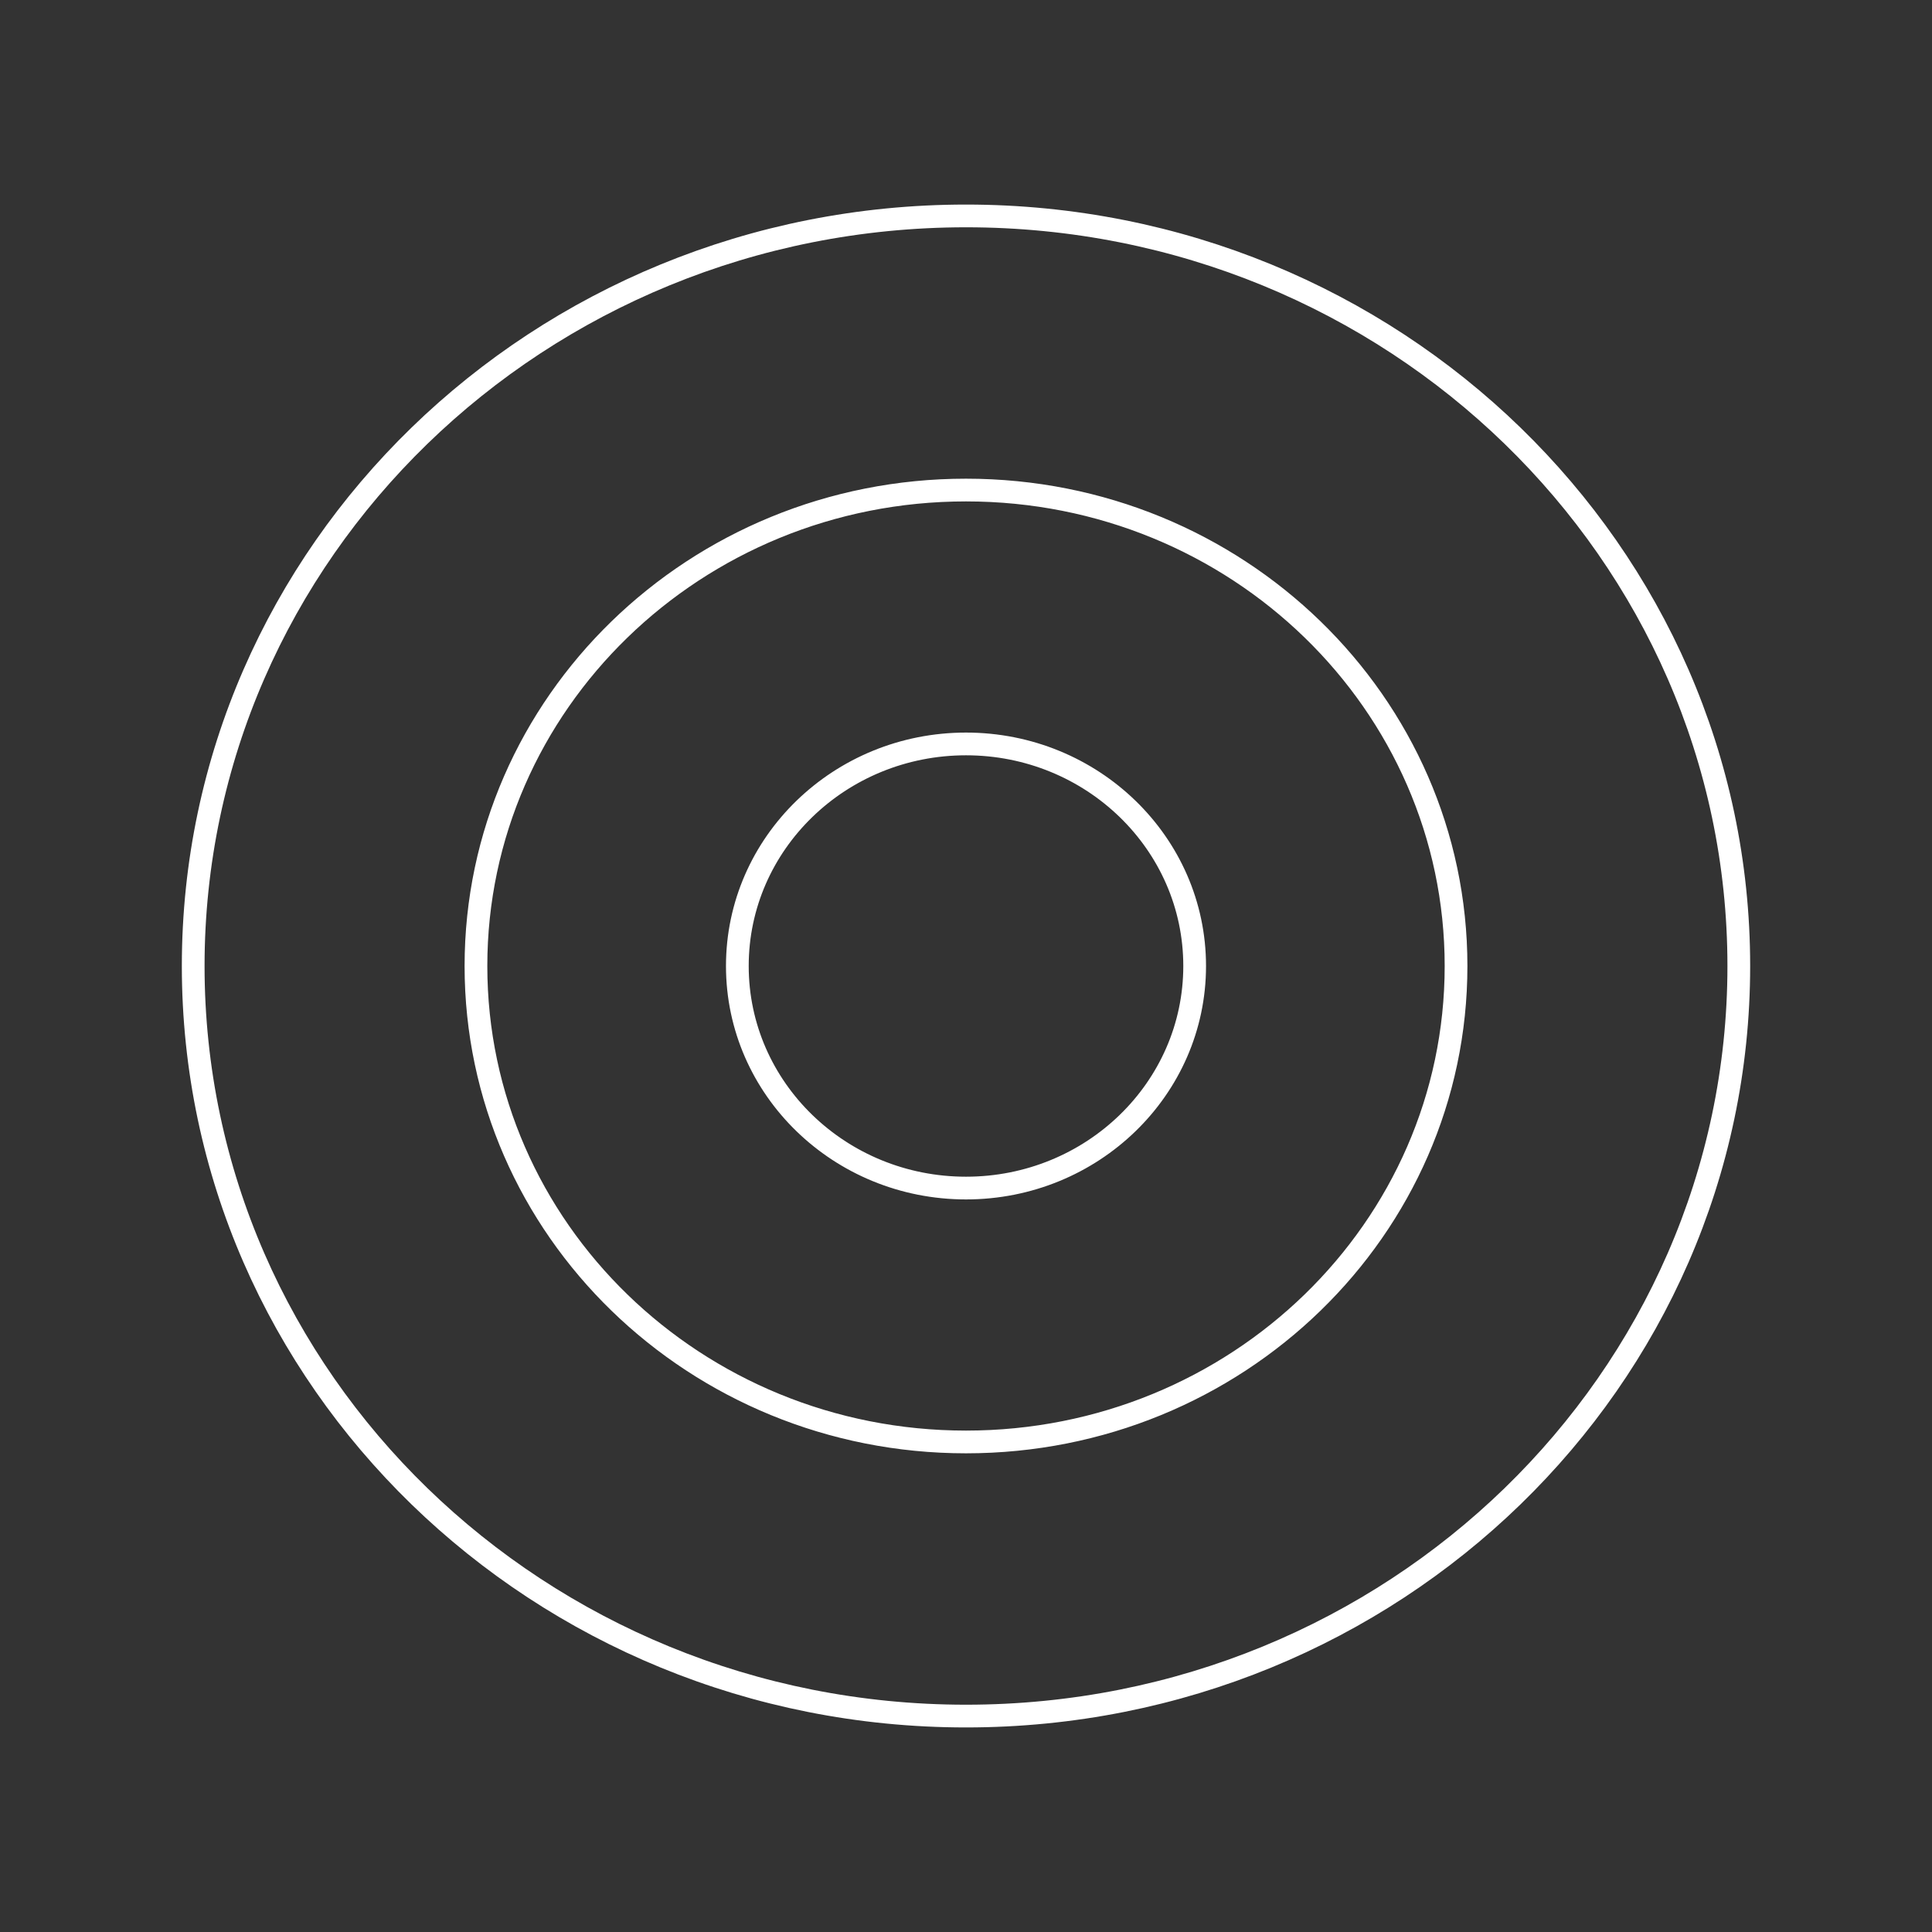 <svg width="85" height="85" viewBox="0 0 85 85" fill="none" xmlns="http://www.w3.org/2000/svg">
<rect x="0" y="0" width="85" height="85" fill="#333333" stroke="none"/>
<g clip-path="url(#clip0_4036_5098)">
<path d="M8.5 42.5C8.5 24.29 23.71 9.5 42.5 9.5C61.29 9.5 76.5 24.29 76.5 42.5C76.5 60.71 61.29 75.5 42.5 75.5C23.71 75.5 8.5 60.71 8.5 42.5ZM32.44 42.5C32.44 37.1 36.95 32.73 42.5 32.73C48.05 32.73 52.56 37.1 52.56 42.5C52.56 47.9 48.05 52.27 42.5 52.27C36.95 52.27 32.44 47.9 32.44 42.5ZM20.94 42.5C20.94 30.94 30.59 21.56 42.5 21.56C54.41 21.56 64.06 30.93 64.06 42.5C64.06 54.07 54.41 63.44 42.5 63.44C30.59 63.44 20.94 54.07 20.94 42.5Z" stroke="white"/>
</g>
<defs>
<clipPath id="clip0_4036_5098">
<rect width="69" height="67" fill="white" transform="translate(8 9)"/>
</clipPath>
</defs>
</svg>
